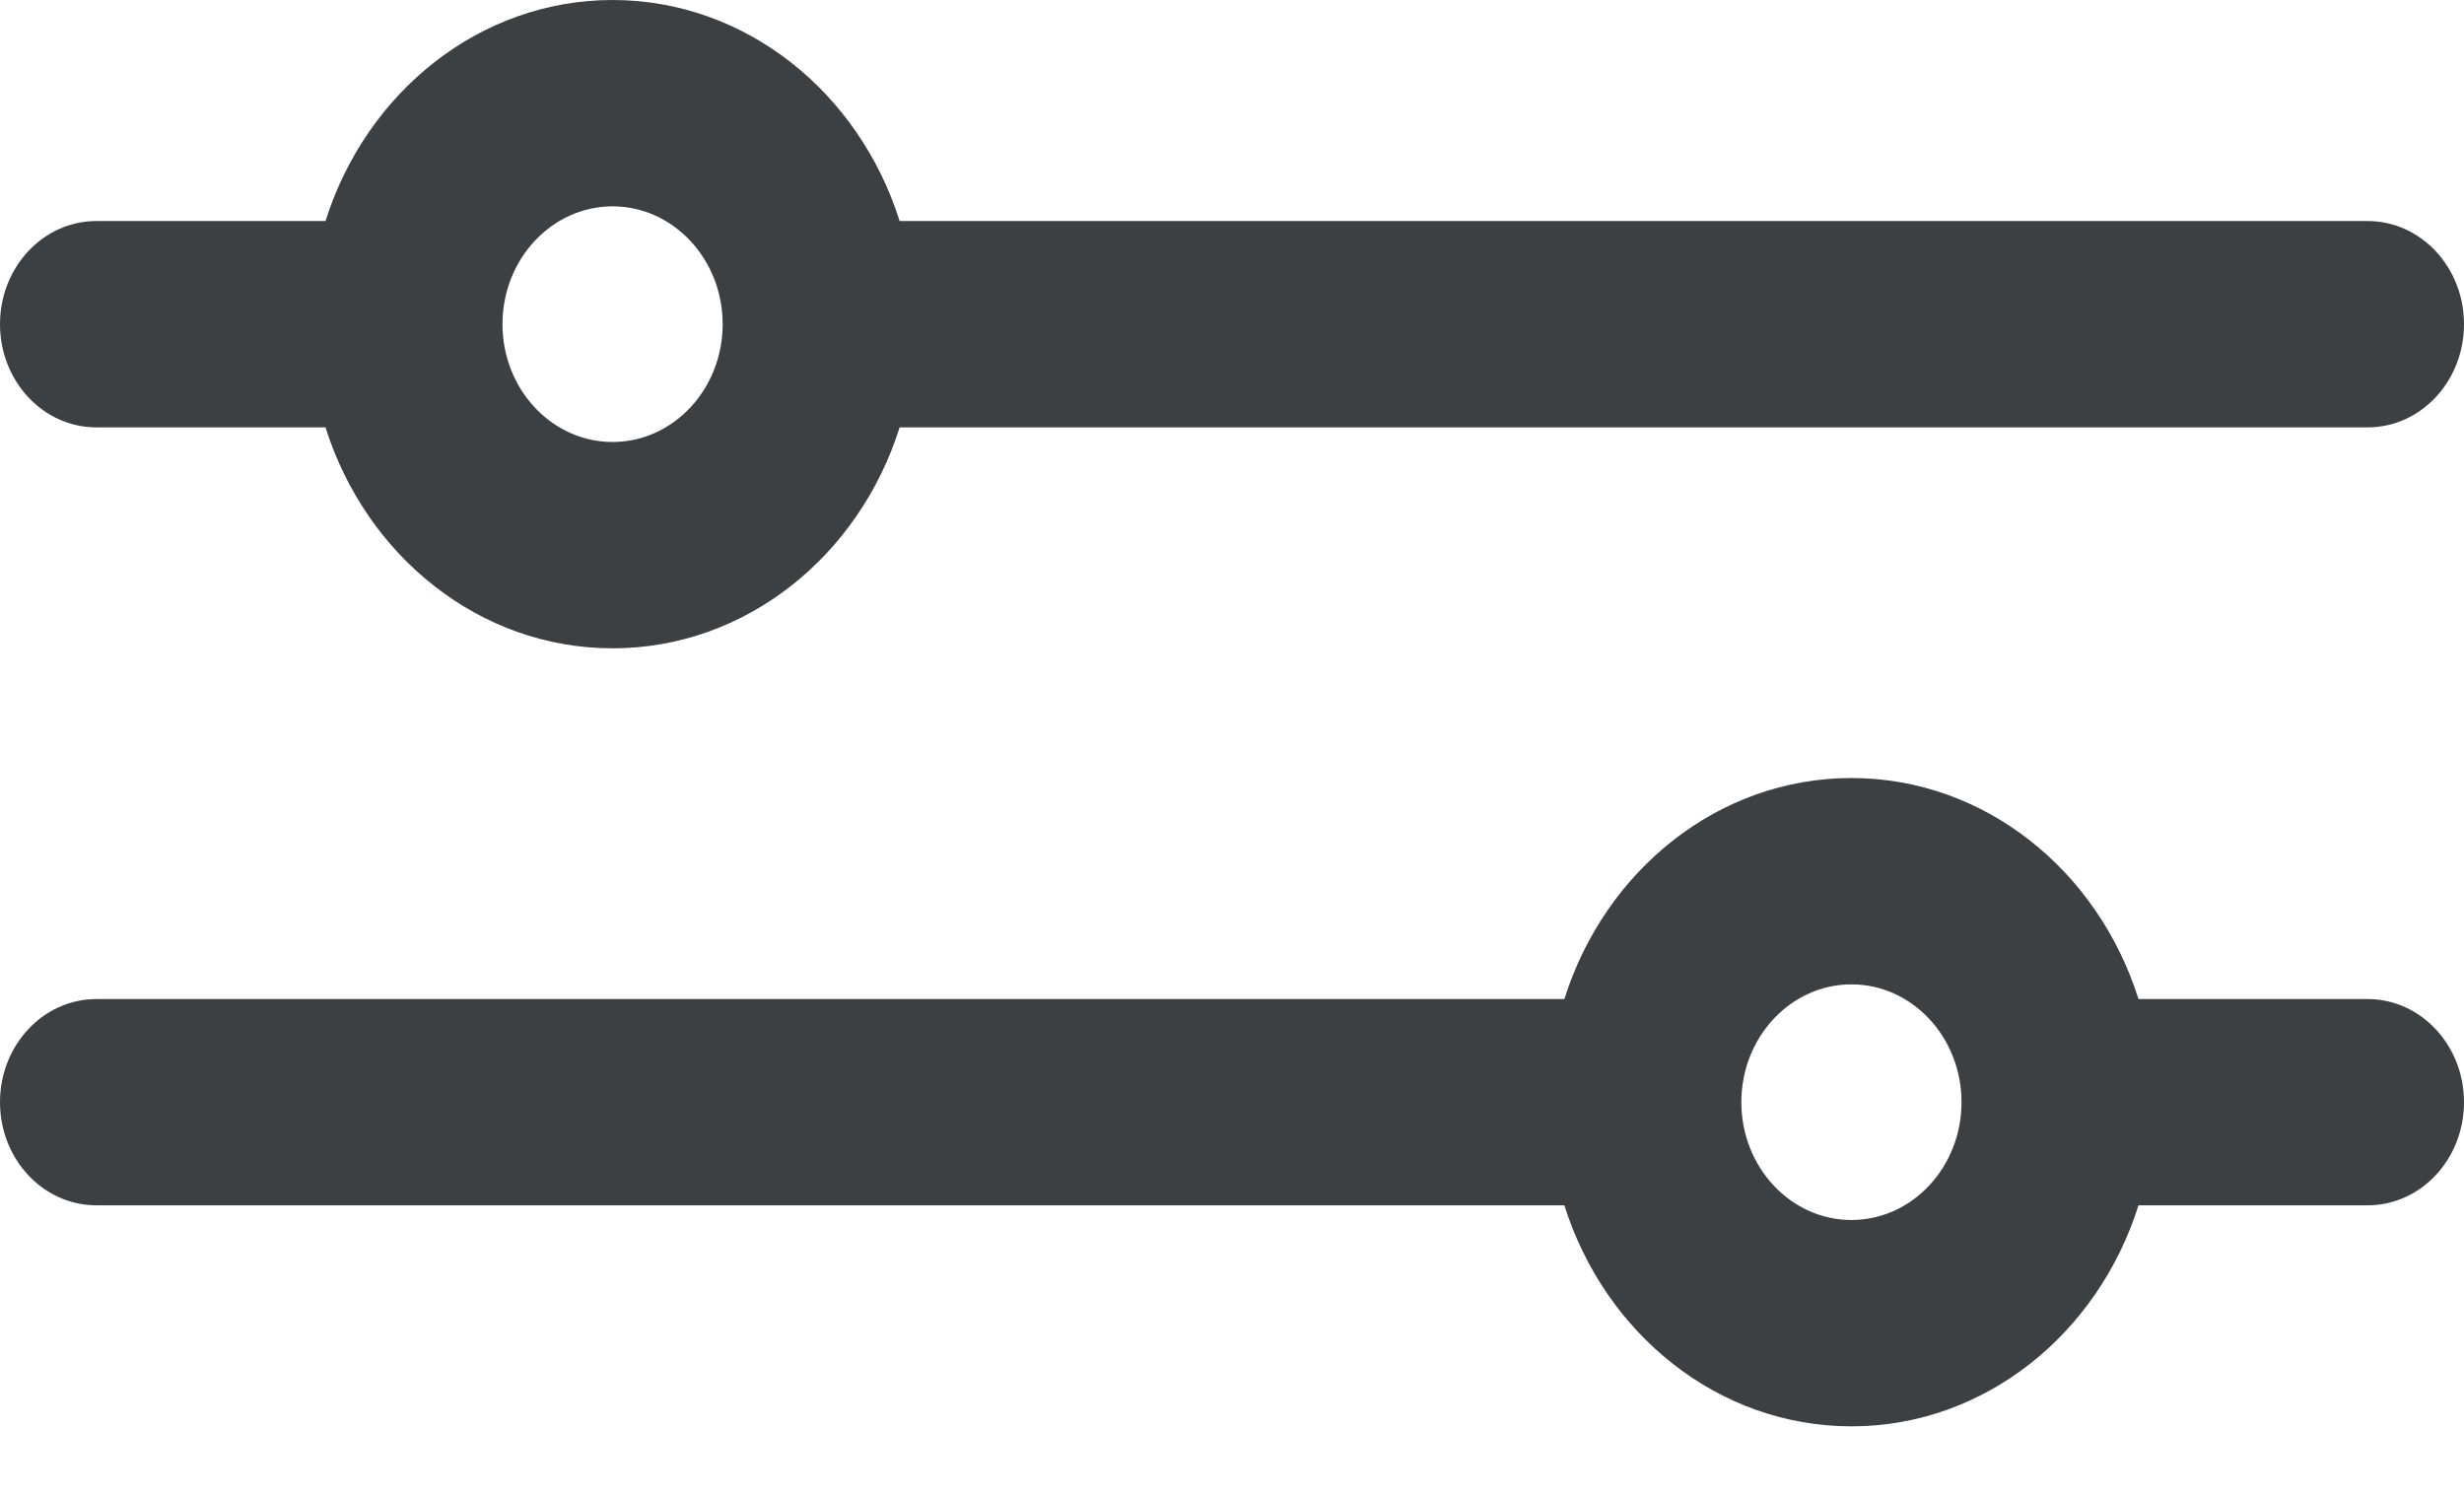 <svg width="28" height="17" viewBox="0 0 28 17" fill="none" xmlns="http://www.w3.org/2000/svg">
<path d="M26.905 2.512H10.223C9.764 1.054 8.476 0 6.961 0C5.446 0 4.158 1.054 3.699 2.512H1.095C0.49 2.512 0 3.037 0 3.684C0 4.332 0.49 4.857 1.095 4.857H3.699C4.158 6.315 5.446 7.368 6.961 7.368C8.476 7.368 9.764 6.315 10.223 4.857H26.905C27.51 4.857 28 4.332 28 3.684C28 3.037 27.51 2.512 26.905 2.512ZM6.961 5.023C6.271 5.023 5.71 4.423 5.71 3.684C5.71 2.946 6.271 2.345 6.961 2.345C7.651 2.345 8.212 2.946 8.212 3.684C8.212 4.423 7.651 5.023 6.961 5.023Z" fill="#3C4043"/>
<path d="M26.905 11.354H24.301C23.842 9.895 22.554 8.842 21.039 8.842C19.524 8.842 18.236 9.895 17.777 11.354H1.095C0.49 11.354 0 11.879 0 12.526C0 13.174 0.49 13.698 1.095 13.698H17.777C18.236 15.157 19.524 16.21 21.039 16.21C22.554 16.21 23.842 15.157 24.301 13.698H26.905C27.51 13.698 28 13.174 28 12.526C28 11.879 27.51 11.354 26.905 11.354ZM21.039 13.865C20.349 13.865 19.788 13.264 19.788 12.526C19.788 11.788 20.349 11.187 21.039 11.187C21.729 11.187 22.29 11.788 22.29 12.526C22.29 13.264 21.729 13.865 21.039 13.865Z" fill="#3C4043"/>
</svg>
